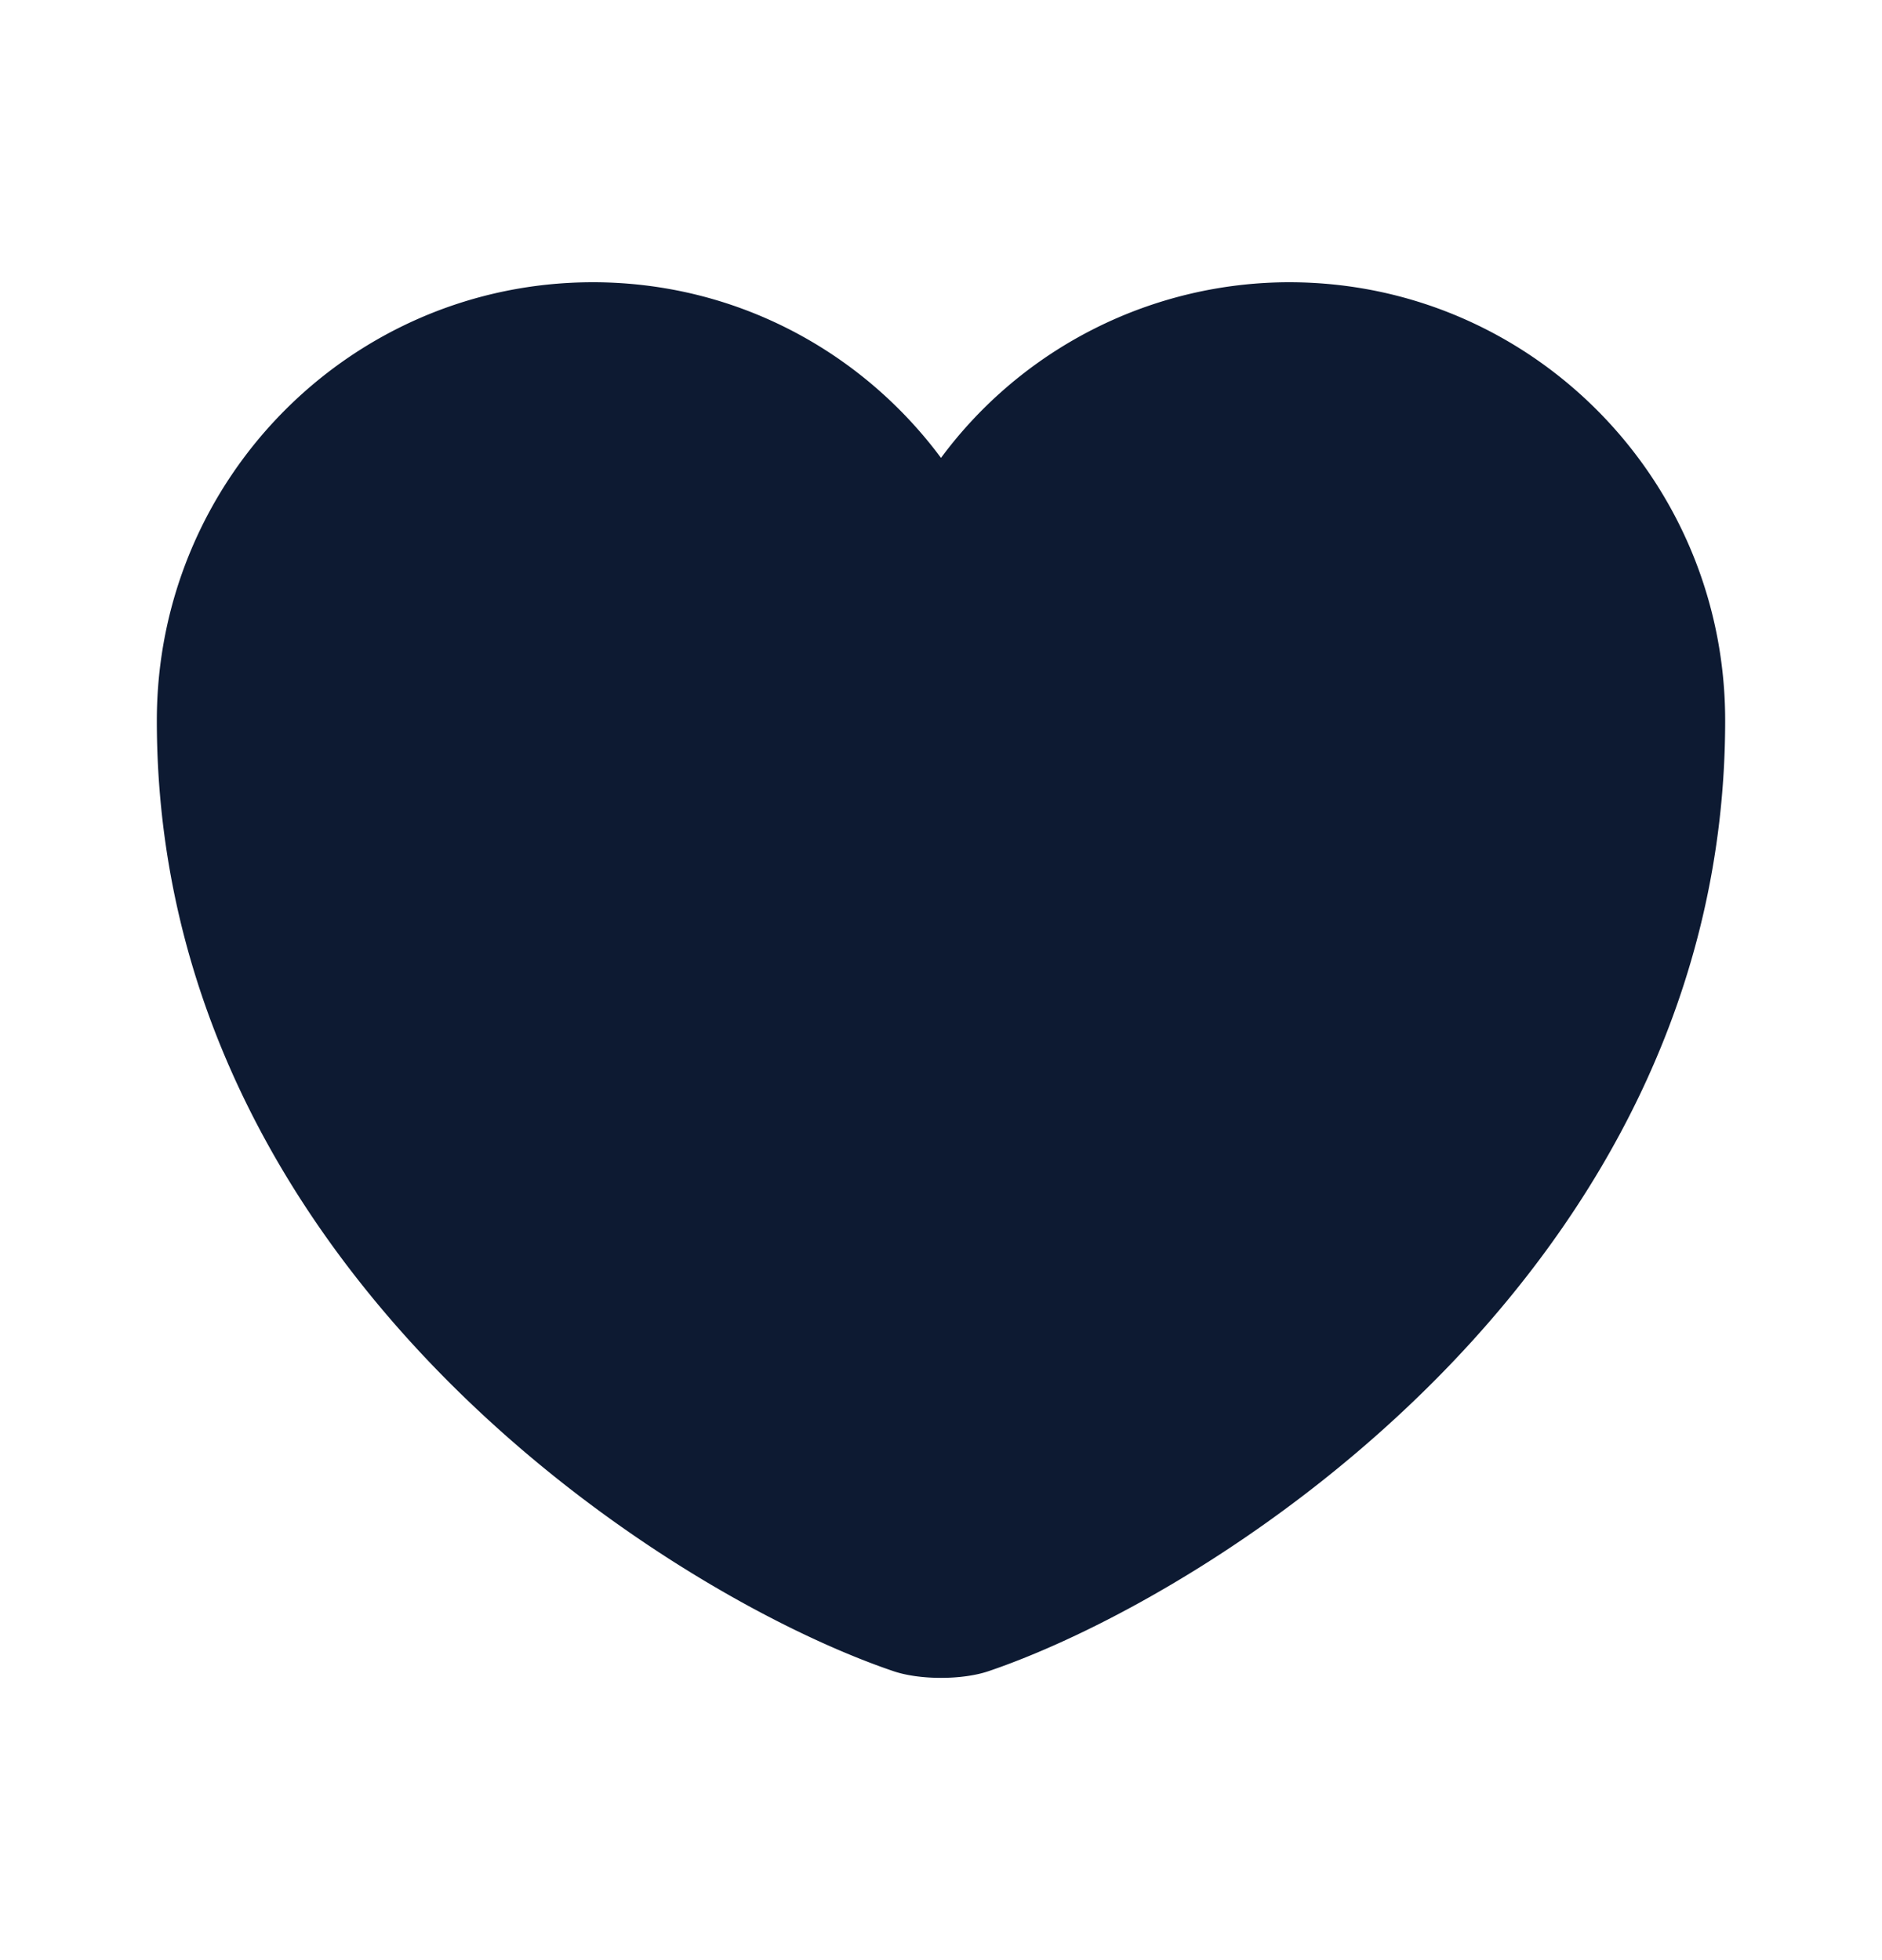 <svg width="24" height="25" fill="none" xmlns="http://www.w3.org/2000/svg"><path d="M12.62 21.31c-.34.12-.9.12-1.24 0C8.48 20.32 2 16.19 2 9.19 2 6.1 4.49 3.6 7.56 3.6c1.82 0 3.43.88 4.44 2.24a5.53 5.53 0 0 1 4.44-2.24C19.51 3.6 22 6.1 22 9.19c0 7-6.48 11.13-9.38 12.12Z" fill="#0D1A32"/></svg>